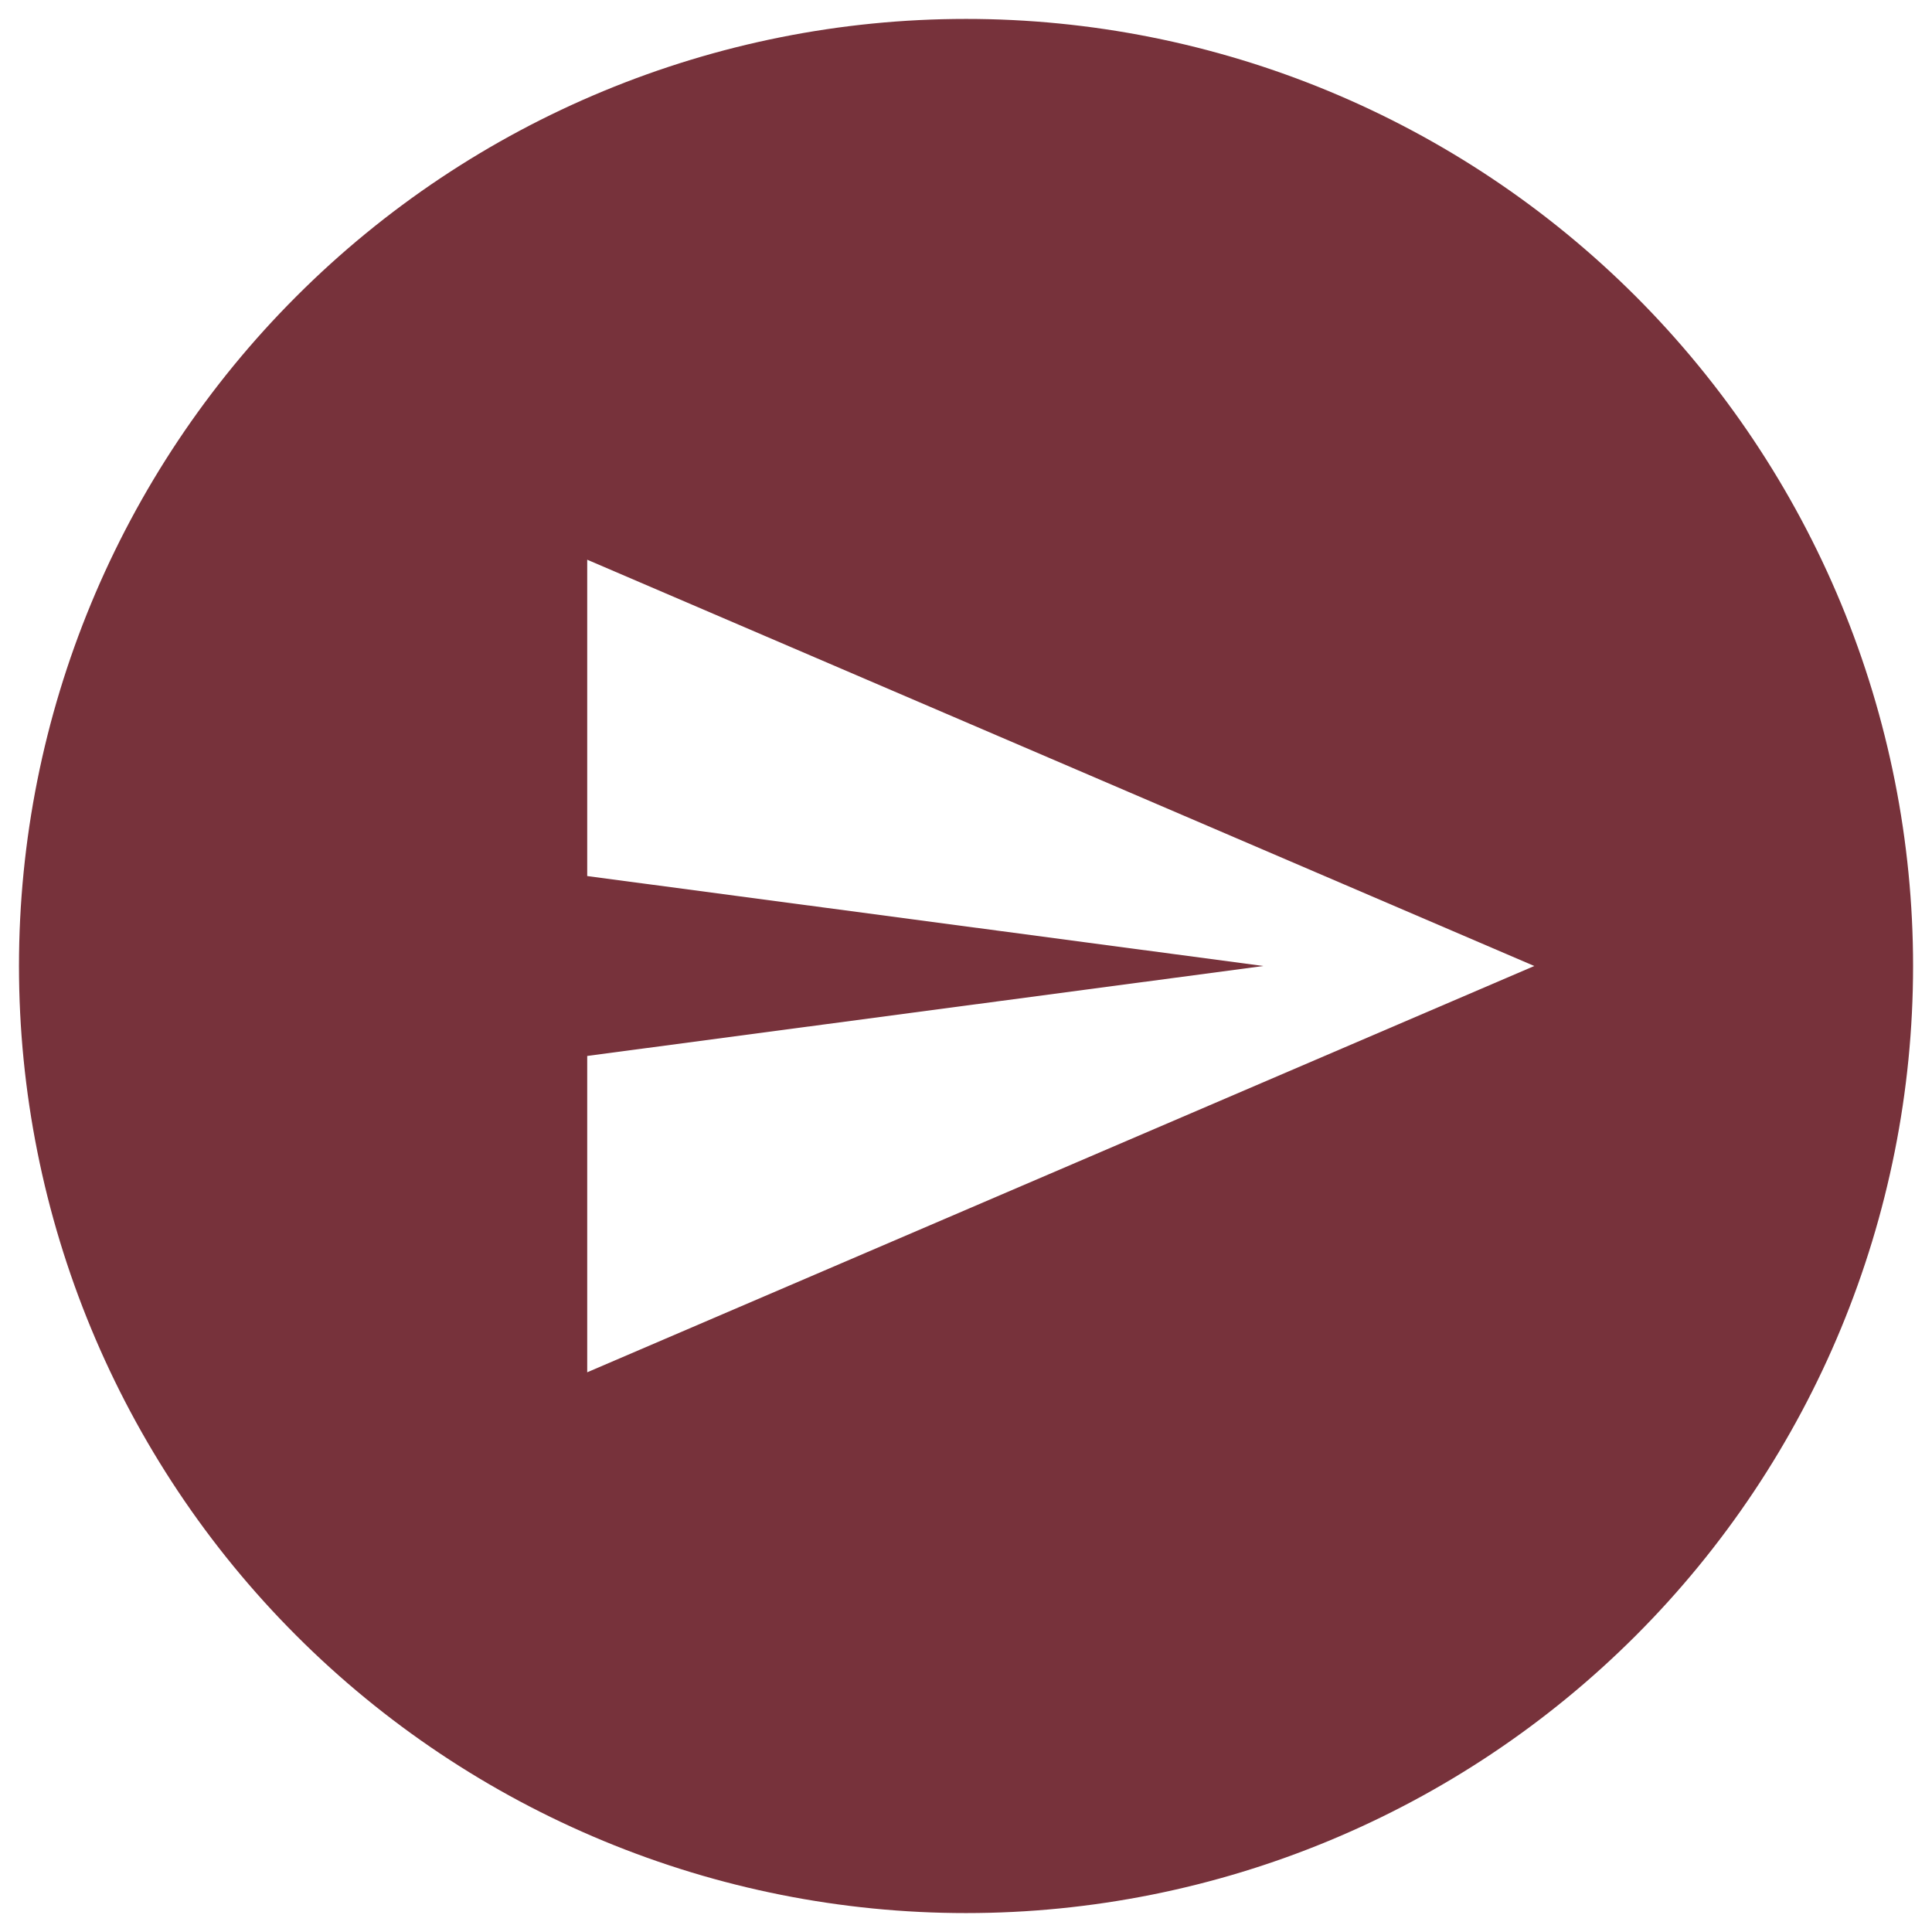 <svg width="34" height="34" viewBox="0 0 34 34" fill="none" xmlns="http://www.w3.org/2000/svg">
<path d="M17.001 0.333C19.189 0.333 21.357 0.764 23.379 1.602C25.401 2.44 27.238 3.667 28.786 5.215C30.333 6.763 31.561 8.6 32.399 10.622C33.236 12.644 33.667 14.811 33.667 17C33.667 21.42 31.911 25.66 28.786 28.785C25.66 31.911 21.421 33.667 17.001 33.667C14.812 33.667 12.645 33.236 10.623 32.398C8.601 31.56 6.763 30.333 5.216 28.785C2.09 25.66 0.334 21.42 0.334 17C0.334 12.58 2.09 8.34 5.216 5.215C8.341 2.089 12.58 0.333 17.001 0.333ZM10.334 9.85V15.417L22.234 17L10.334 18.583V24.15L27.001 17L10.334 9.85Z" fill="#77323B"/>
</svg>
